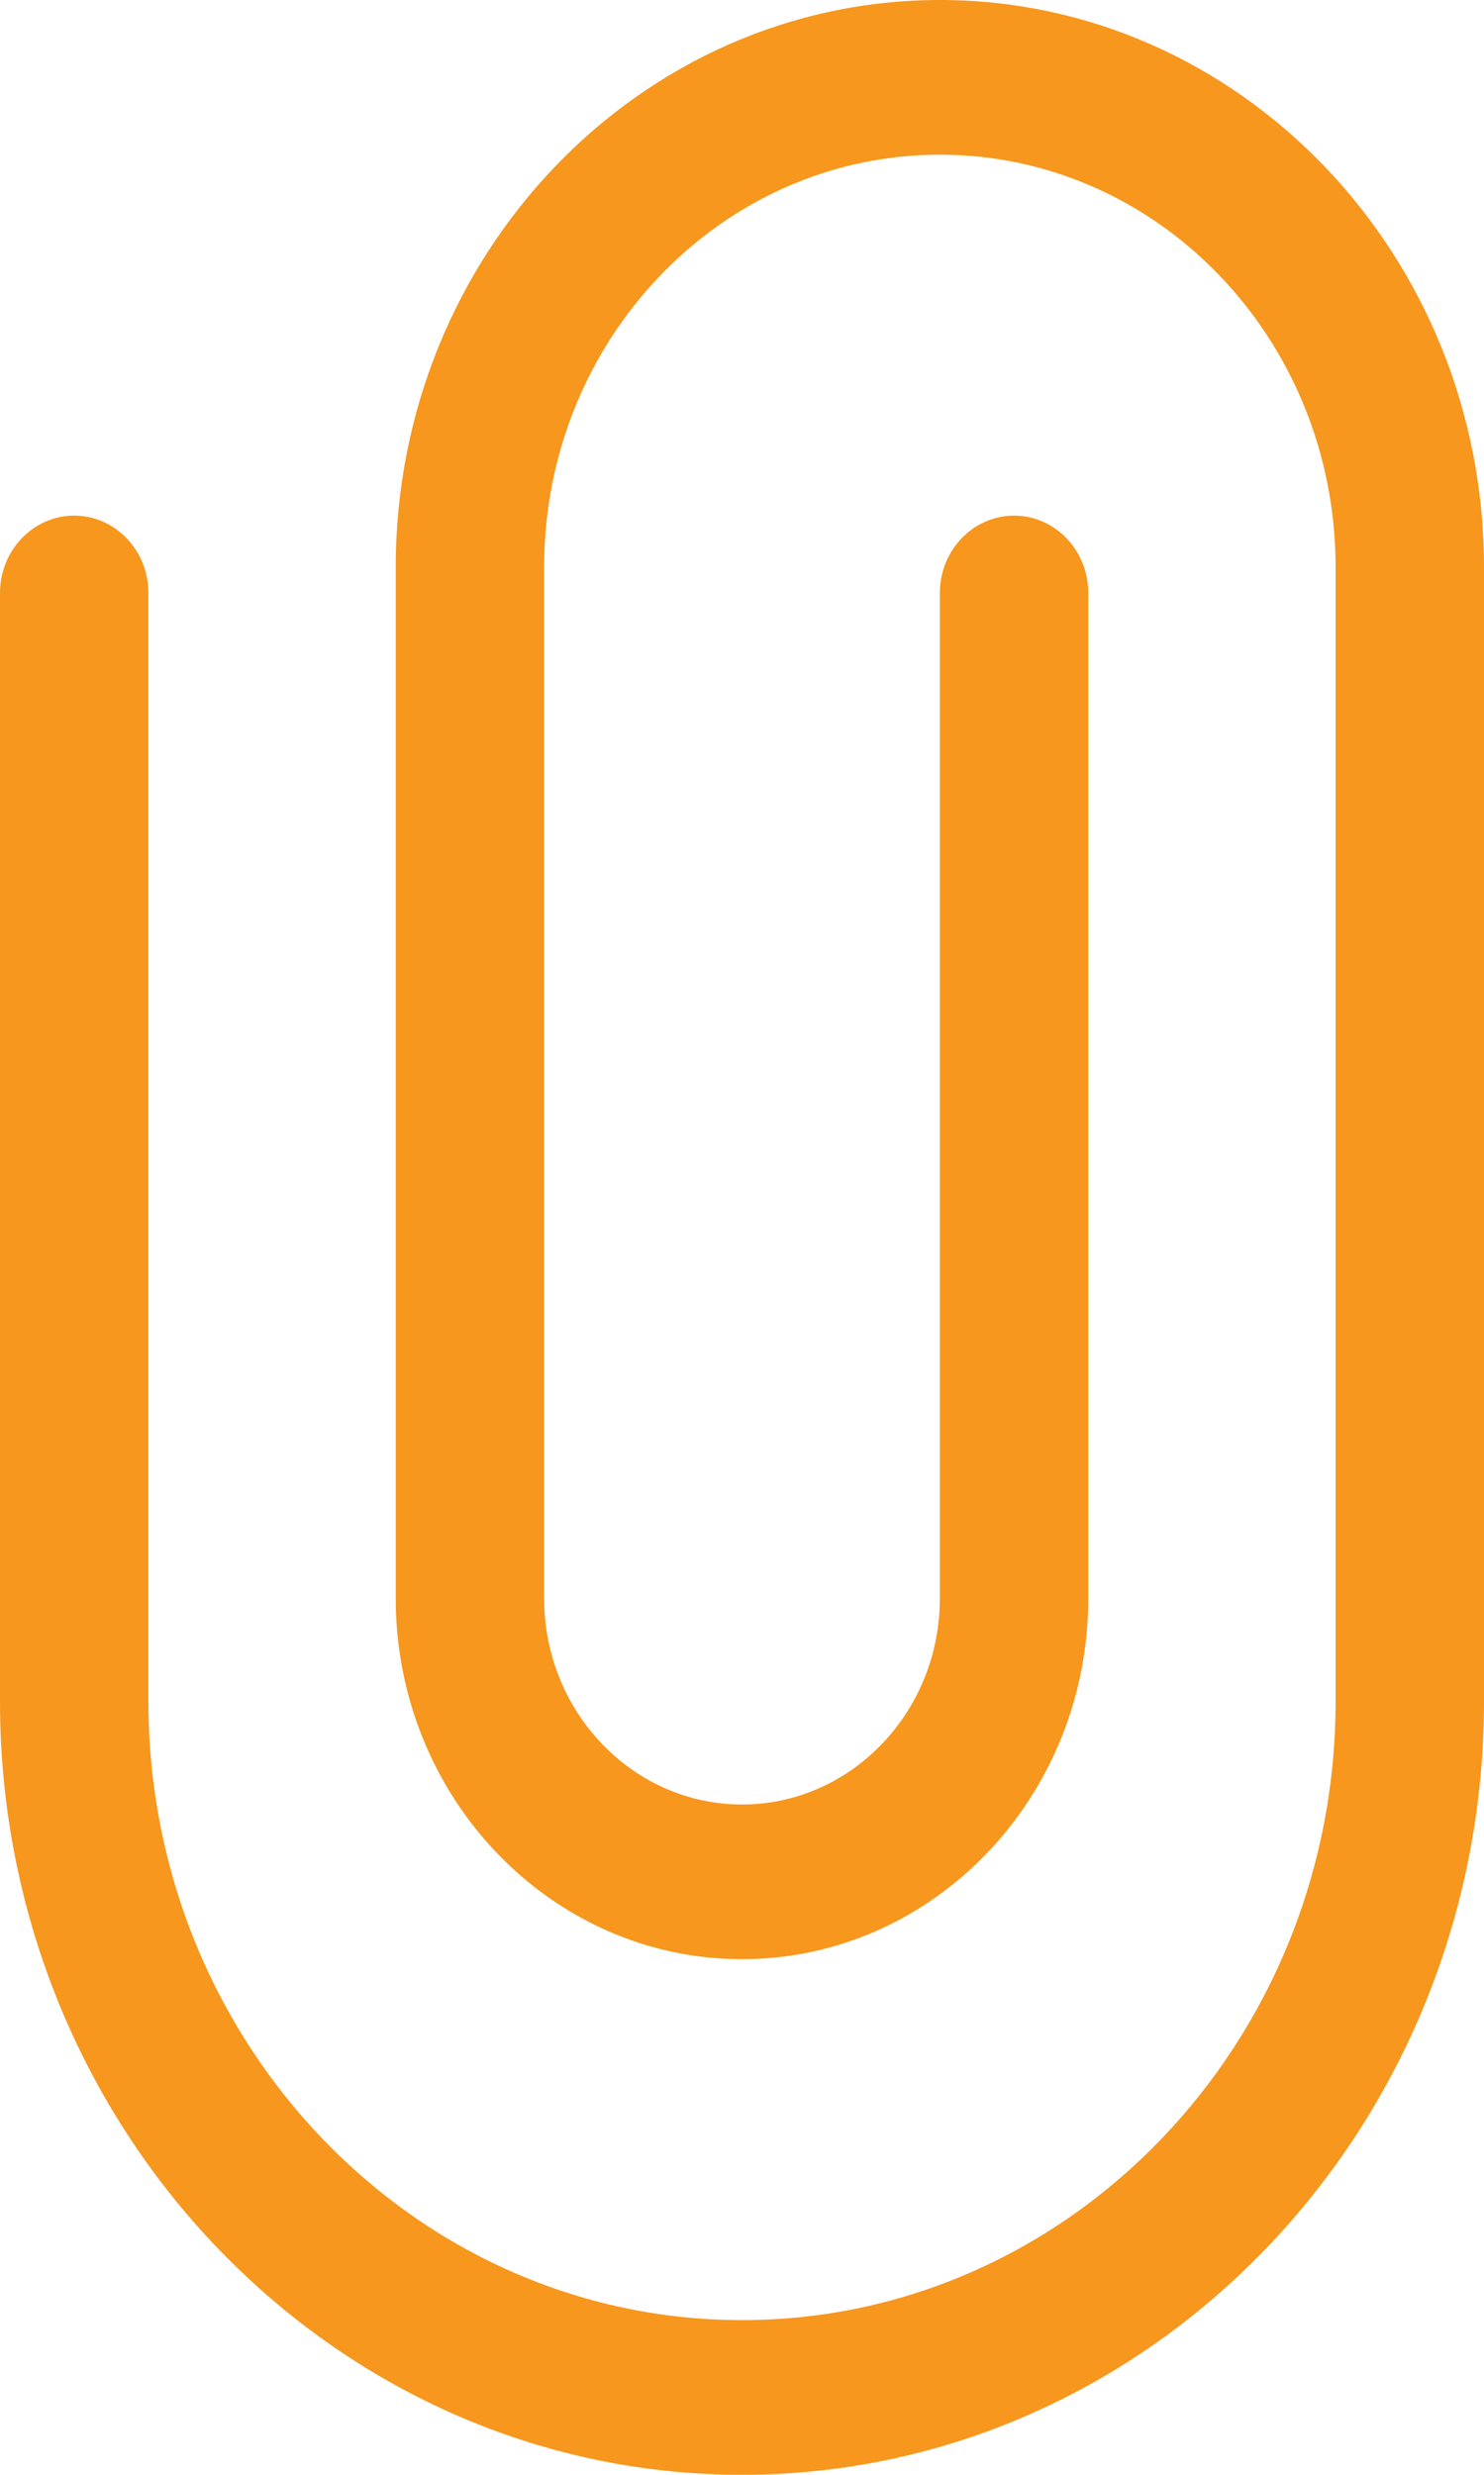 <svg width="12" height="20" viewBox="0 0 12 20" fill="none" xmlns="http://www.w3.org/2000/svg">
<path d="M6 20C2.691 20 0 17.197 0 13.75V4.792C0 4.447 0.269 4.167 0.6 4.167C0.931 4.167 1.2 4.447 1.2 4.792V13.75C1.2 16.508 3.353 18.75 6 18.75C8.647 18.75 10.8 16.508 10.8 13.75V4.583C10.8 2.745 9.365 1.25 7.6 1.25C5.835 1.25 4.4 2.745 4.4 4.583V12.917C4.4 13.836 5.118 14.583 6 14.583C6.882 14.583 7.6 13.836 7.6 12.917V4.792C7.6 4.447 7.869 4.167 8.2 4.167C8.531 4.167 8.8 4.447 8.8 4.792V12.917C8.8 14.525 7.544 15.833 6 15.833C4.456 15.833 3.2 14.525 3.2 12.917V4.583C3.2 2.057 5.174 0 7.6 0C10.026 0 12 2.057 12 4.583V13.75C12 17.197 9.309 20 6 20Z" fill="#F7971D"/>
</svg>
